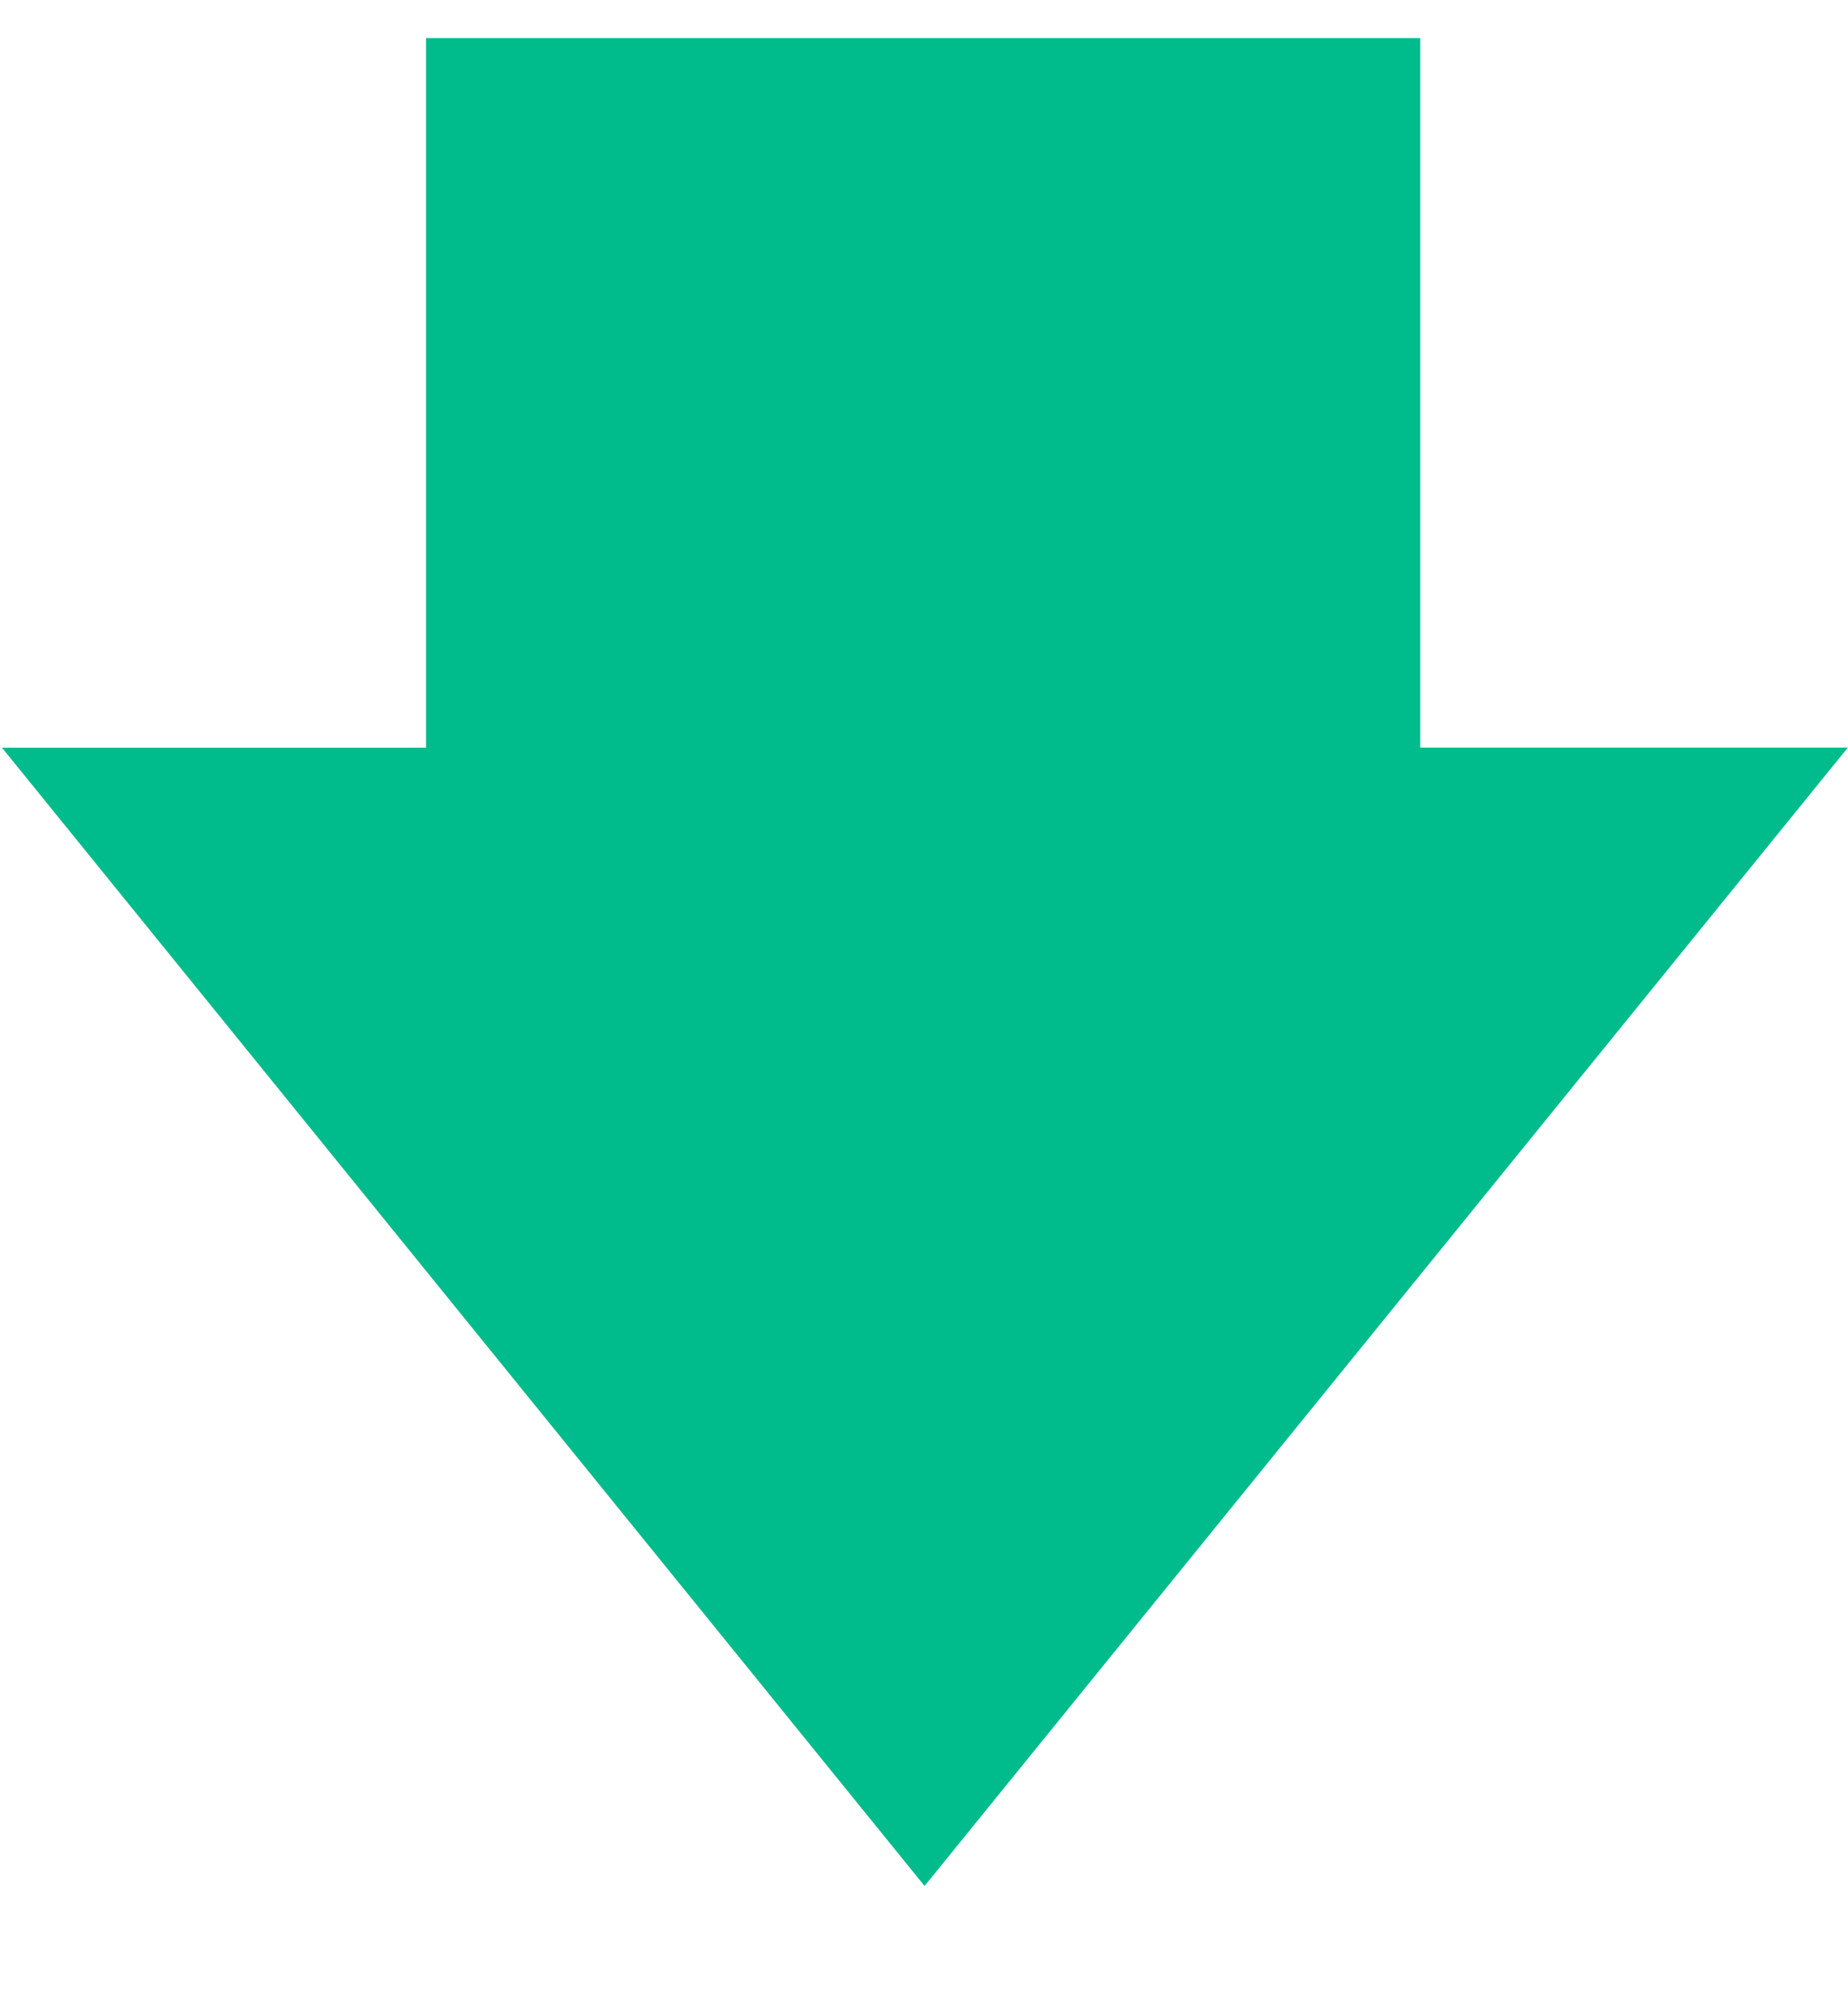 ﻿<?xml version="1.0" encoding="utf-8"?>
<svg version="1.1" xmlns:xlink="http://www.w3.org/1999/xlink" width="13px" height="14px" xmlns="http://www.w3.org/2000/svg">
  <g transform="matrix(1 0 0 1 -1484 -889 )">
    <path d="M 6.504 13.26  L 0.014 5.257  L 2.997 5.257  L 2.997 0.268  L 9.991 0.268  L 9.991 5.256  L 12.999 5.256  L 6.504 13.26  Z " fill-rule="nonzero" fill="#00bb8b" stroke="none" transform="matrix(1 0 0 1 1484 889 )" />
  </g>
</svg>